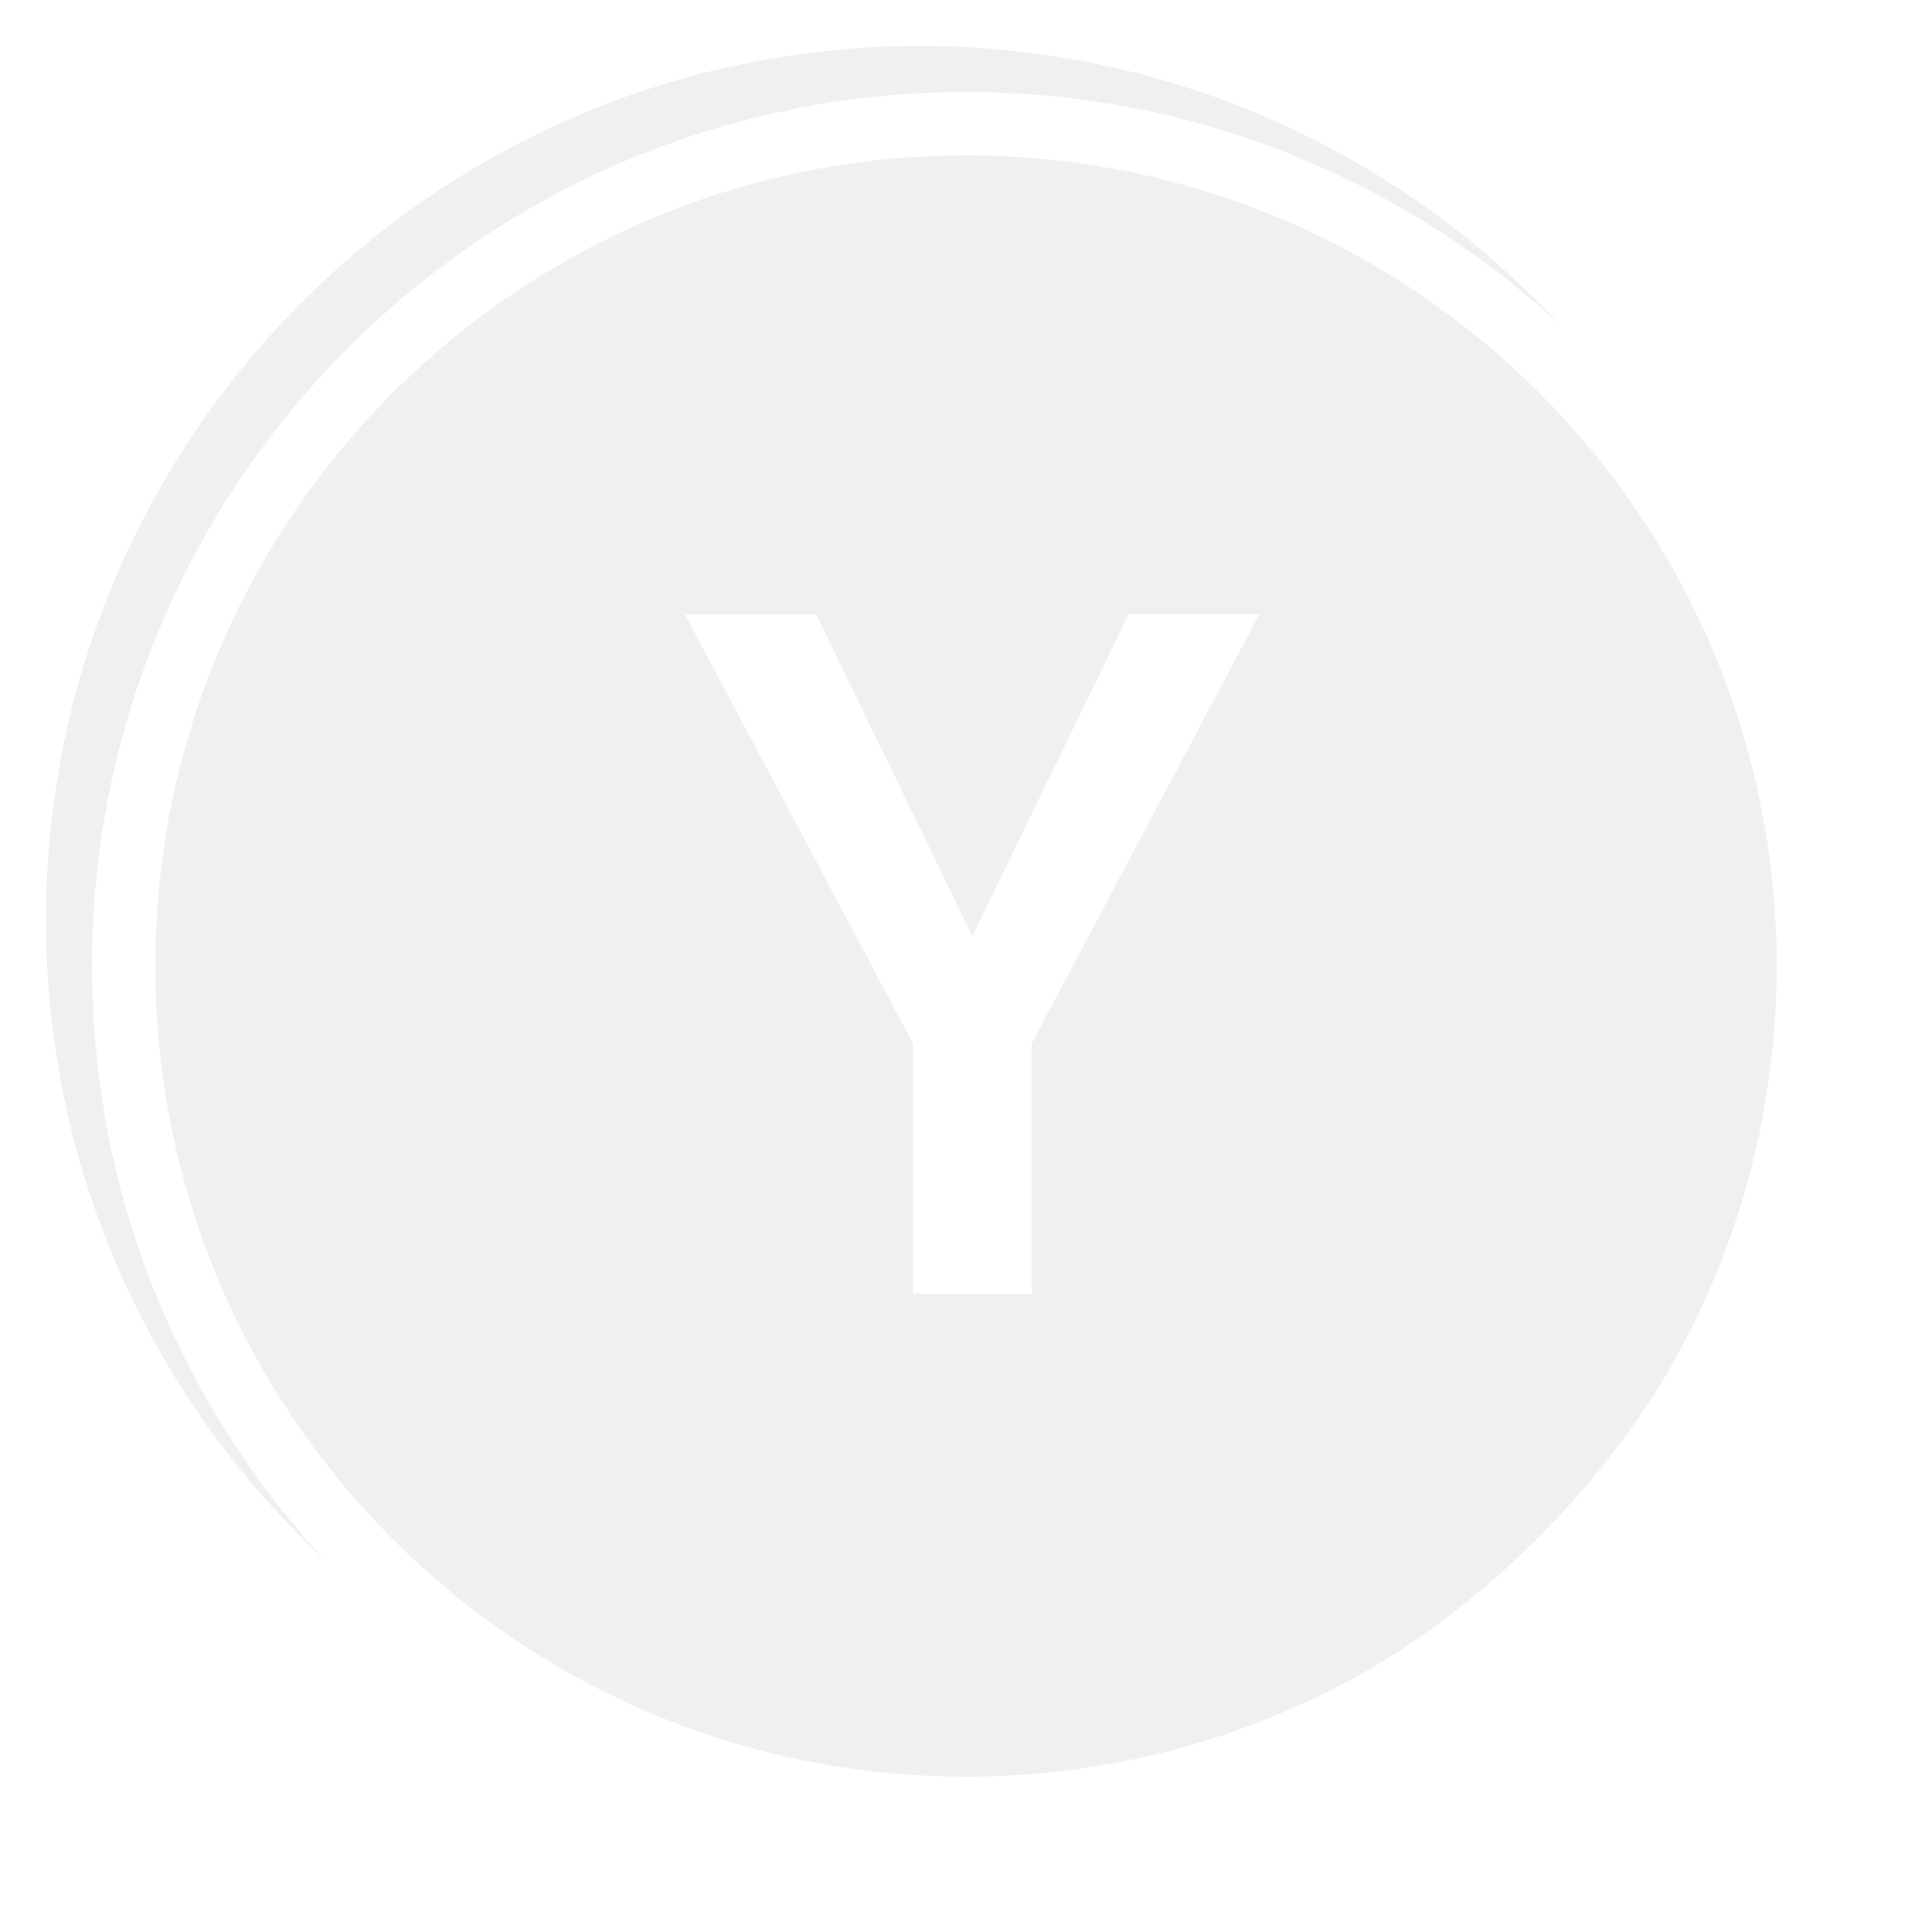 <?xml version="1.0" encoding="UTF-8"?>
<svg width="84" height="84" viewBox="0 0 84 84" fill="none" xmlns="http://www.w3.org/2000/svg" style="width: 26px; height: 26px; margin-left: 20px; margin-top: 20px;">
    <path d="M40 78c20.987 0 38-17.013 38-38S60.987 2 40 2 2 19.013 2 40s17.013 38 38 38z" fill="#000" fill-opacity=".06"></path>
    <g filter="url(#c157)">
        <path fill-rule="evenodd" clip-rule="evenodd" d="M40 78C19.013 78 2 60.987 2 40S19.013 2 40 2s38 17.013 38 38-17.013 38-38 38zm0-2.754c19.466 0 35.246-15.78 35.246-35.246S59.466 4.754 40 4.754 4.754 20.534 4.754 40 20.534 75.246 40 75.246zm7.075-50.544l-6.798 14.003-6.799-14.003h-5.703l9.924 18.67V54.25h5.155V43.372l9.904-18.67h-5.683z" fill="#fff"></path>
    </g>
    <defs>
        <filter id="c157" x="0" y="0" width="84" height="84" filterUnits="userSpaceOnUse" color-interpolation-filters="sRGB">
            <feFlood flood-opacity="0" result="BackgroundImageFix"></feFlood>
            <feColorMatrix in="SourceAlpha" values="0 0 0 0 0 0 0 0 0 0 0 0 0 0 0 0 0 0 127 0"></feColorMatrix>
            <feOffset dx="2" dy="2"></feOffset>
            <feGaussianBlur stdDeviation="2"></feGaussianBlur>
            <feColorMatrix values="0 0 0 0 0 0 0 0 0 0 0 0 0 0 0 0 0 0 0.5 0"></feColorMatrix>
            <feBlend in2="BackgroundImageFix" result="effect1_dropShadow"></feBlend>
            <feBlend in="SourceGraphic" in2="effect1_dropShadow" result="shape"></feBlend>
        </filter>
    </defs>
</svg>
